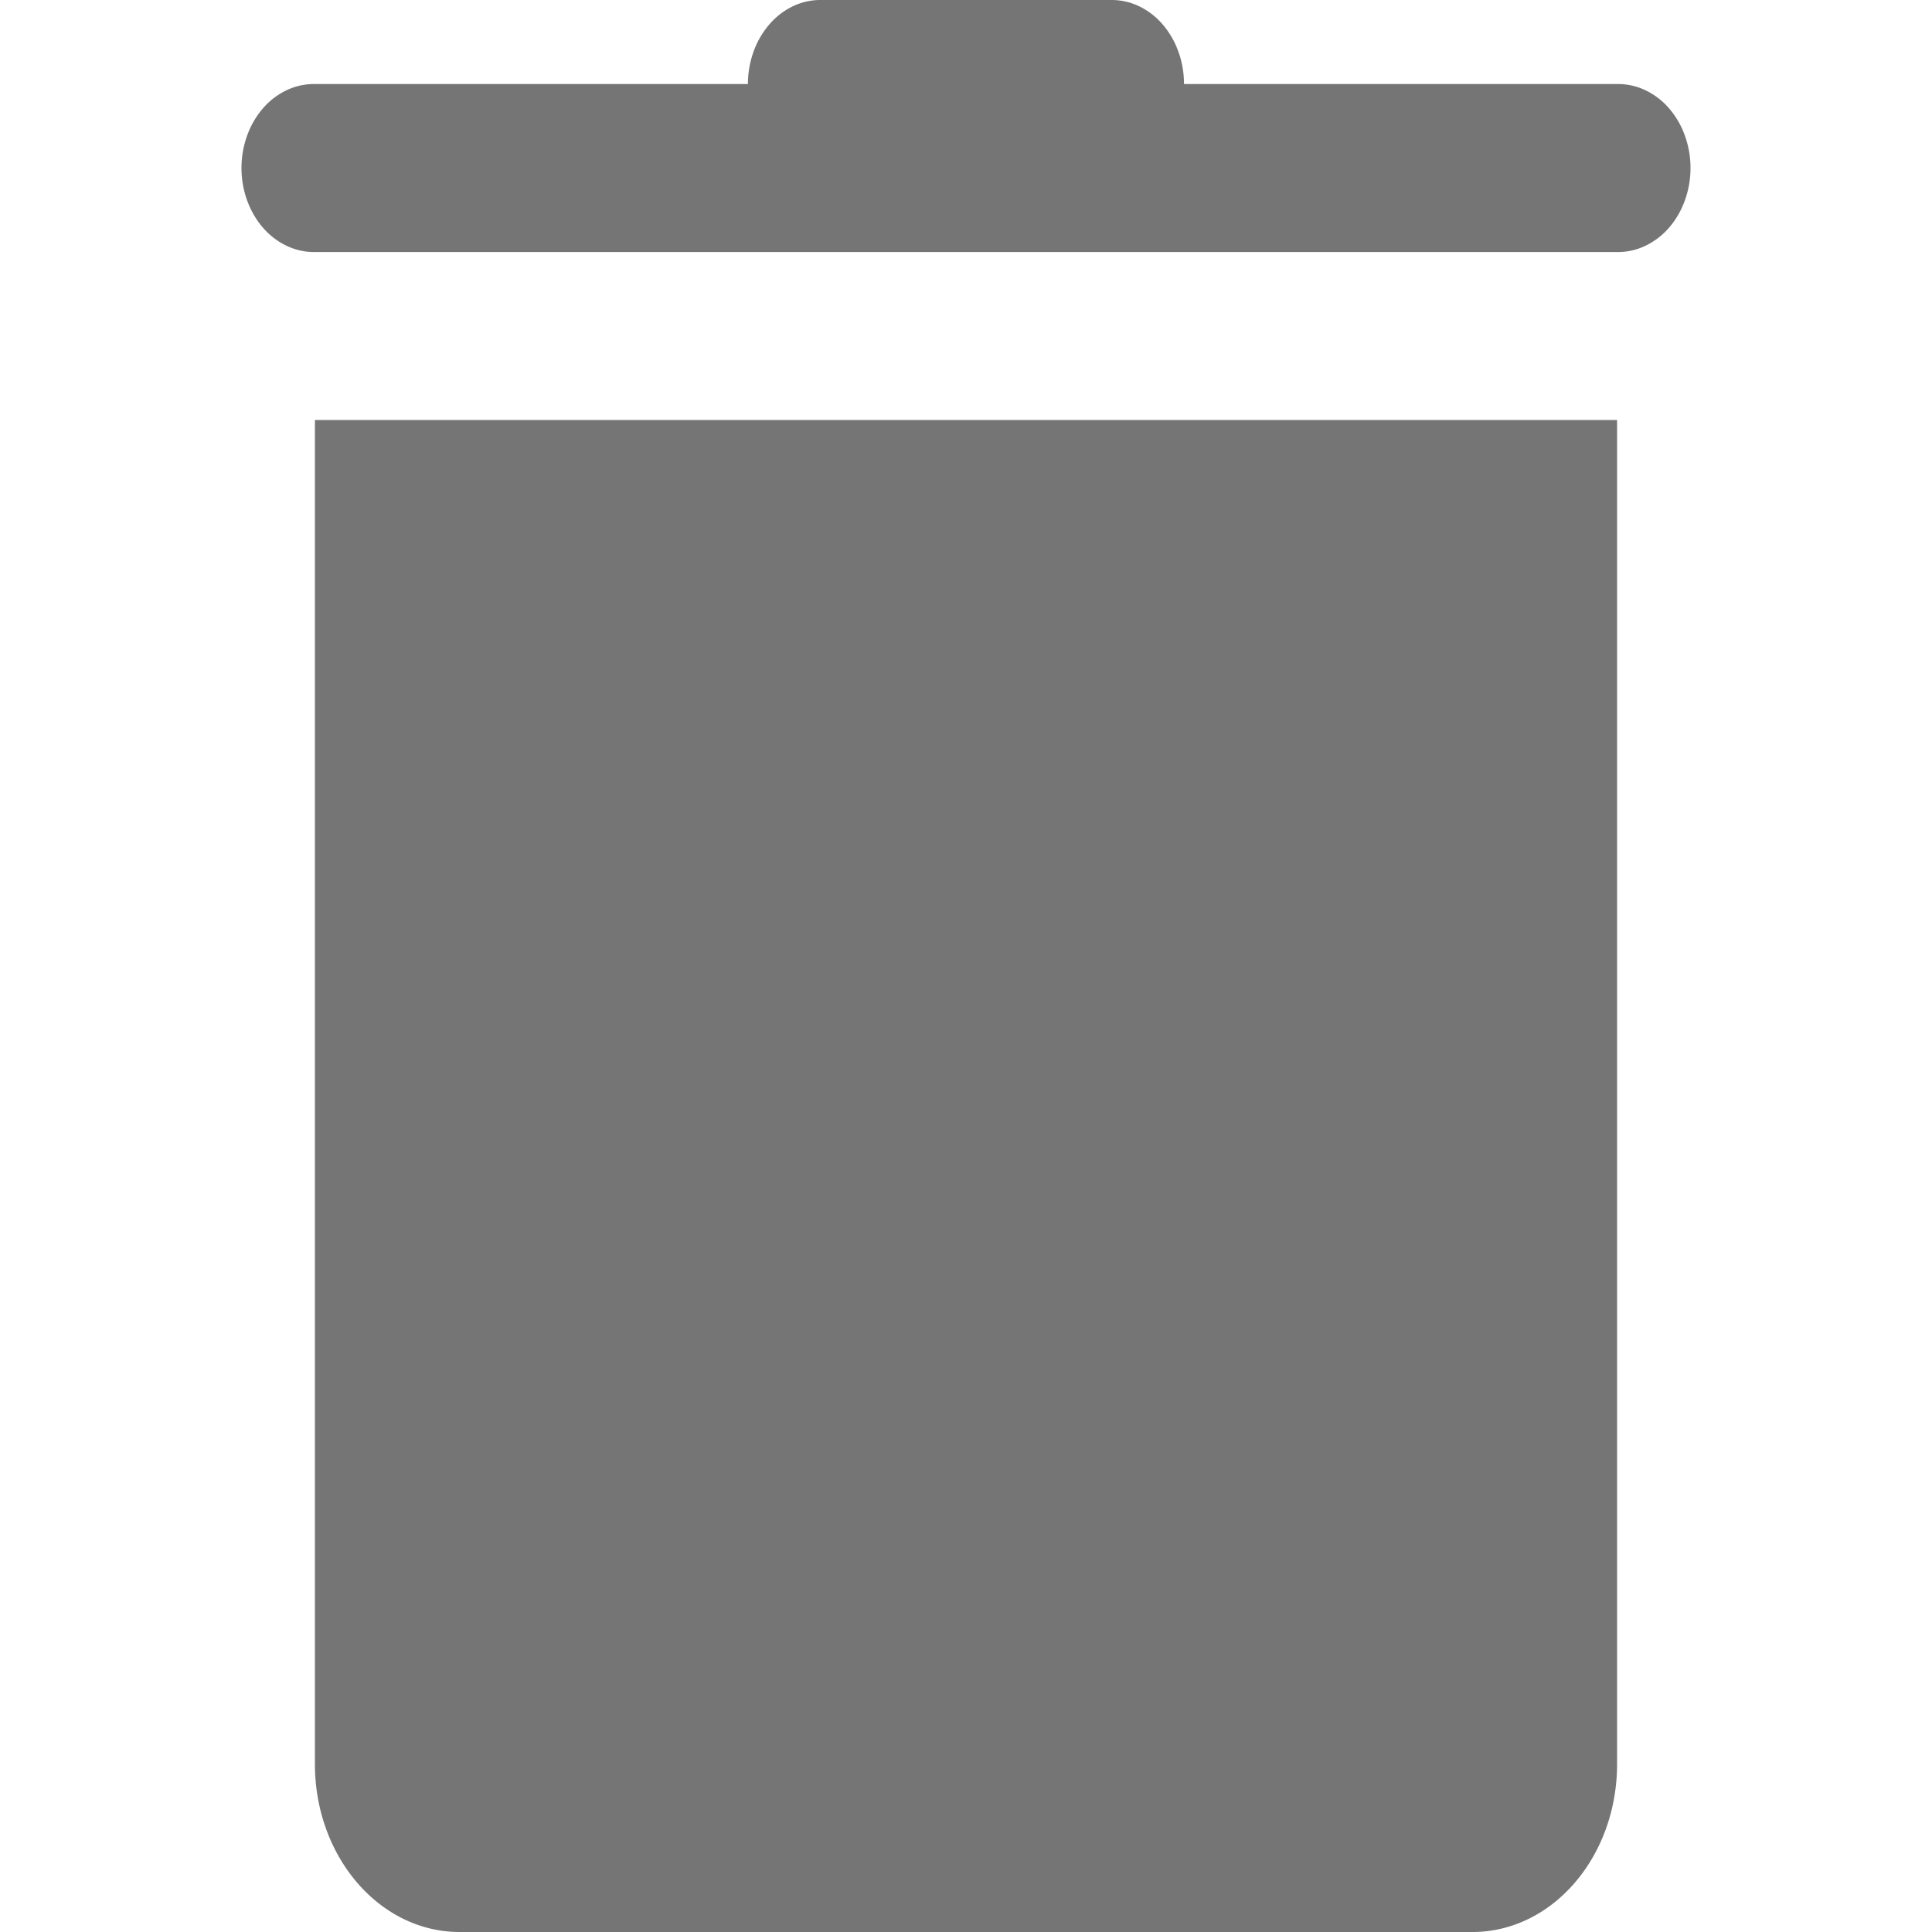 <svg fill="none" xmlns="http://www.w3.org/2000/svg" viewBox="0 0 24 24"><path d="M10.203 0a.79.79 0 00-.348.075.9.9 0 00-.296.226 1.066 1.066 0 00-.198.34 1.19 1.19 0 00-.07.403h-5.38a.79.79 0 00-.347.075.9.9 0 00-.296.225 1.066 1.066 0 00-.198.34 1.19 1.19 0 000 .806c.046.127.113.243.198.34a.9.9 0 00.296.225.79.79 0 00.348.076h16.177a.79.79 0 00.347-.076.9.9 0 00.296-.225c.085-.097.152-.213.198-.34a1.192 1.192 0 000-.806 1.067 1.067 0 00-.198-.34.9.9 0 00-.296-.225.79.79 0 00-.348-.075h-5.38c0-.139-.023-.276-.07-.403a1.068 1.068 0 00-.197-.34.9.9 0 00-.296-.226.79.79 0 00-.348-.075h-3.594zM3.912 5.217v16.696c0 1.153.804 2.087 1.797 2.087h12.582c.993 0 1.797-.934 1.797-2.087V5.217H3.913z" fill="#757575"/></svg>
